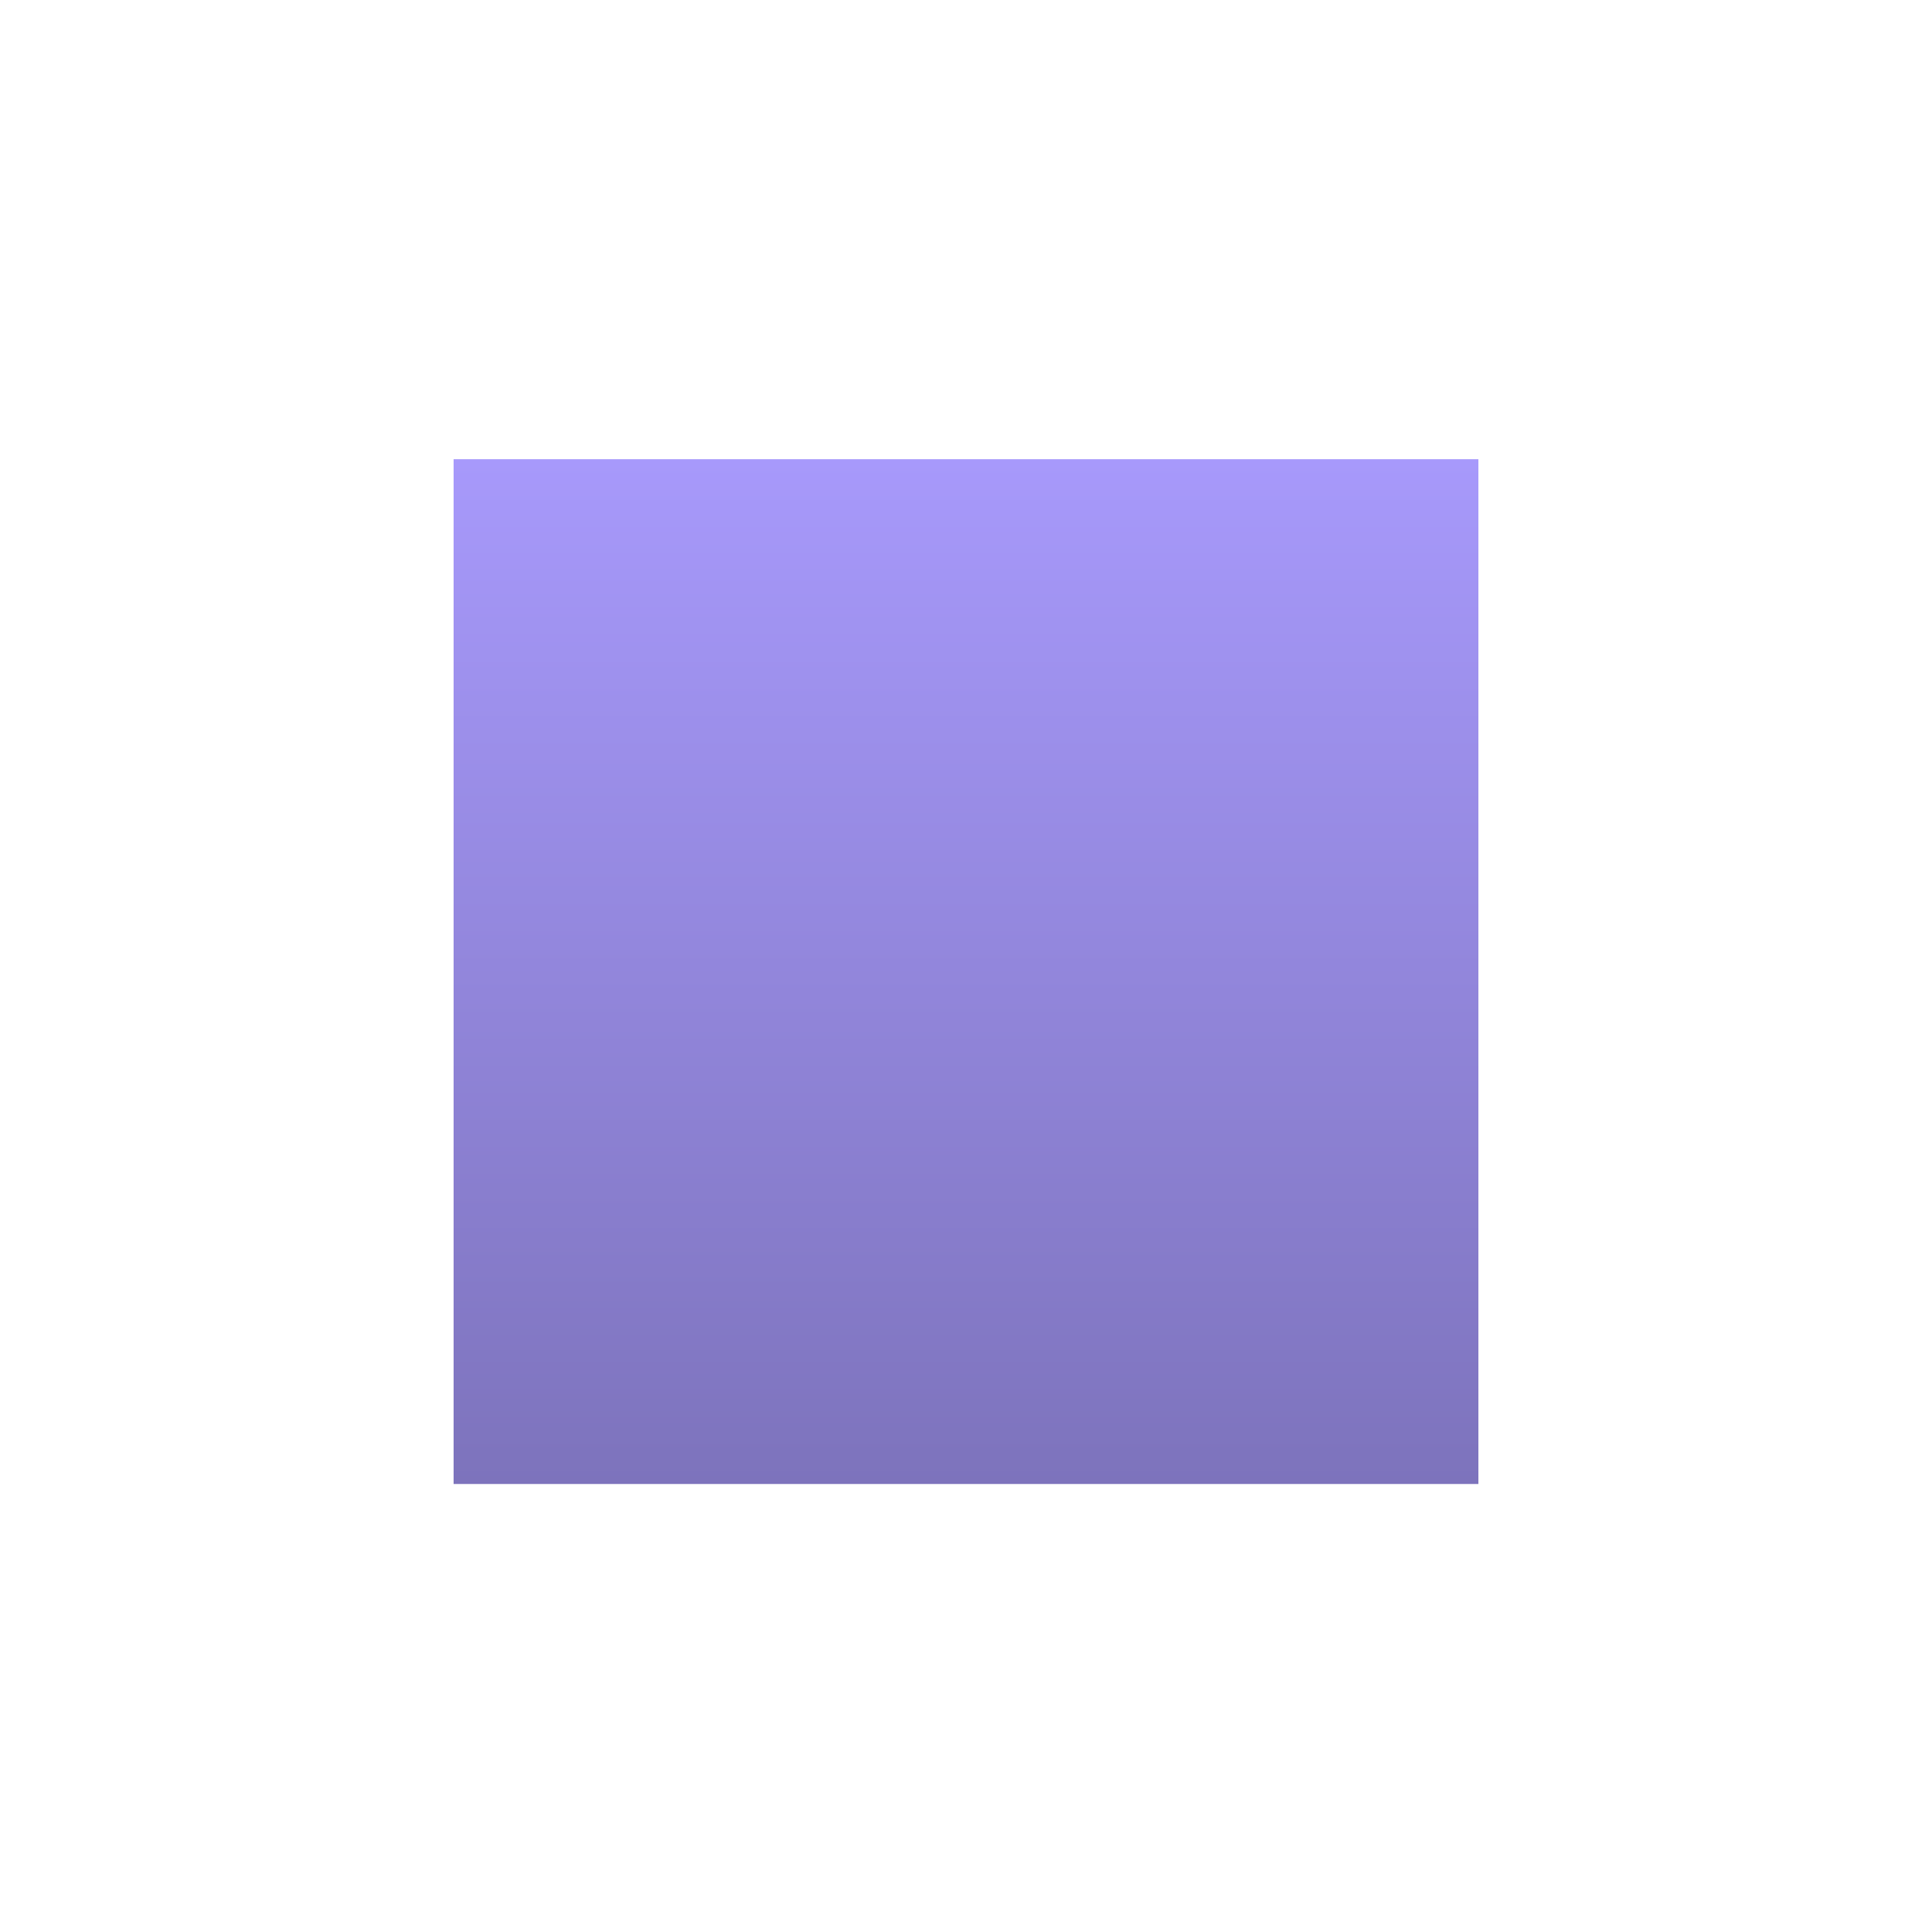 <svg width="115" height="115" viewBox="0 0 115 115" fill="none" xmlns="http://www.w3.org/2000/svg">
<g filter="url(#filter0_dii_212_82)">
<rect x="27" y="14" width="61" height="61" fill="url(#paint0_linear_212_82)"/>
</g>
<defs>
<filter id="filter0_dii_212_82" x="0.333" y="0.667" width="114.333" height="114.333" filterUnits="userSpaceOnUse" color-interpolation-filters="sRGB">
<feFlood flood-opacity="0" result="BackgroundImageFix"/>
<feColorMatrix in="SourceAlpha" type="matrix" values="0 0 0 0 0 0 0 0 0 0 0 0 0 0 0 0 0 0 127 0" result="hardAlpha"/>
<feOffset dy="13.333"/>
<feGaussianBlur stdDeviation="13.333"/>
<feColorMatrix type="matrix" values="0 0 0 0 0.117 0 0 0 0 0.107 0 0 0 0 0.176 0 0 0 0.25 0"/>
<feBlend mode="normal" in2="BackgroundImageFix" result="effect1_dropShadow_212_82"/>
<feBlend mode="normal" in="SourceGraphic" in2="effect1_dropShadow_212_82" result="shape"/>
<feColorMatrix in="SourceAlpha" type="matrix" values="0 0 0 0 0 0 0 0 0 0 0 0 0 0 0 0 0 0 127 0" result="hardAlpha"/>
<feOffset dy="4.444"/>
<feGaussianBlur stdDeviation="2.222"/>
<feComposite in2="hardAlpha" operator="arithmetic" k2="-1" k3="1"/>
<feColorMatrix type="matrix" values="0 0 0 0 0.678 0 0 0 0 0.623 0 0 0 0 1 0 0 0 1 0"/>
<feBlend mode="normal" in2="shape" result="effect2_innerShadow_212_82"/>
<feColorMatrix in="SourceAlpha" type="matrix" values="0 0 0 0 0 0 0 0 0 0 0 0 0 0 0 0 0 0 127 0" result="hardAlpha"/>
<feOffset dy="-4.444"/>
<feGaussianBlur stdDeviation="2.222"/>
<feComposite in2="hardAlpha" operator="arithmetic" k2="-1" k3="1"/>
<feColorMatrix type="matrix" values="0 0 0 0 0.467 0 0 0 0 0.43 0 0 0 0 0.703 0 0 0 1 0"/>
<feBlend mode="normal" in2="effect2_innerShadow_212_82" result="effect3_innerShadow_212_82"/>
</filter>
<linearGradient id="paint0_linear_212_82" x1="57.5" y1="14" x2="57.5" y2="75" gradientUnits="userSpaceOnUse">
<stop stop-color="#A799FB"/>
<stop offset="1" stop-color="#7D73BC"/>
</linearGradient>
</defs>
</svg>
